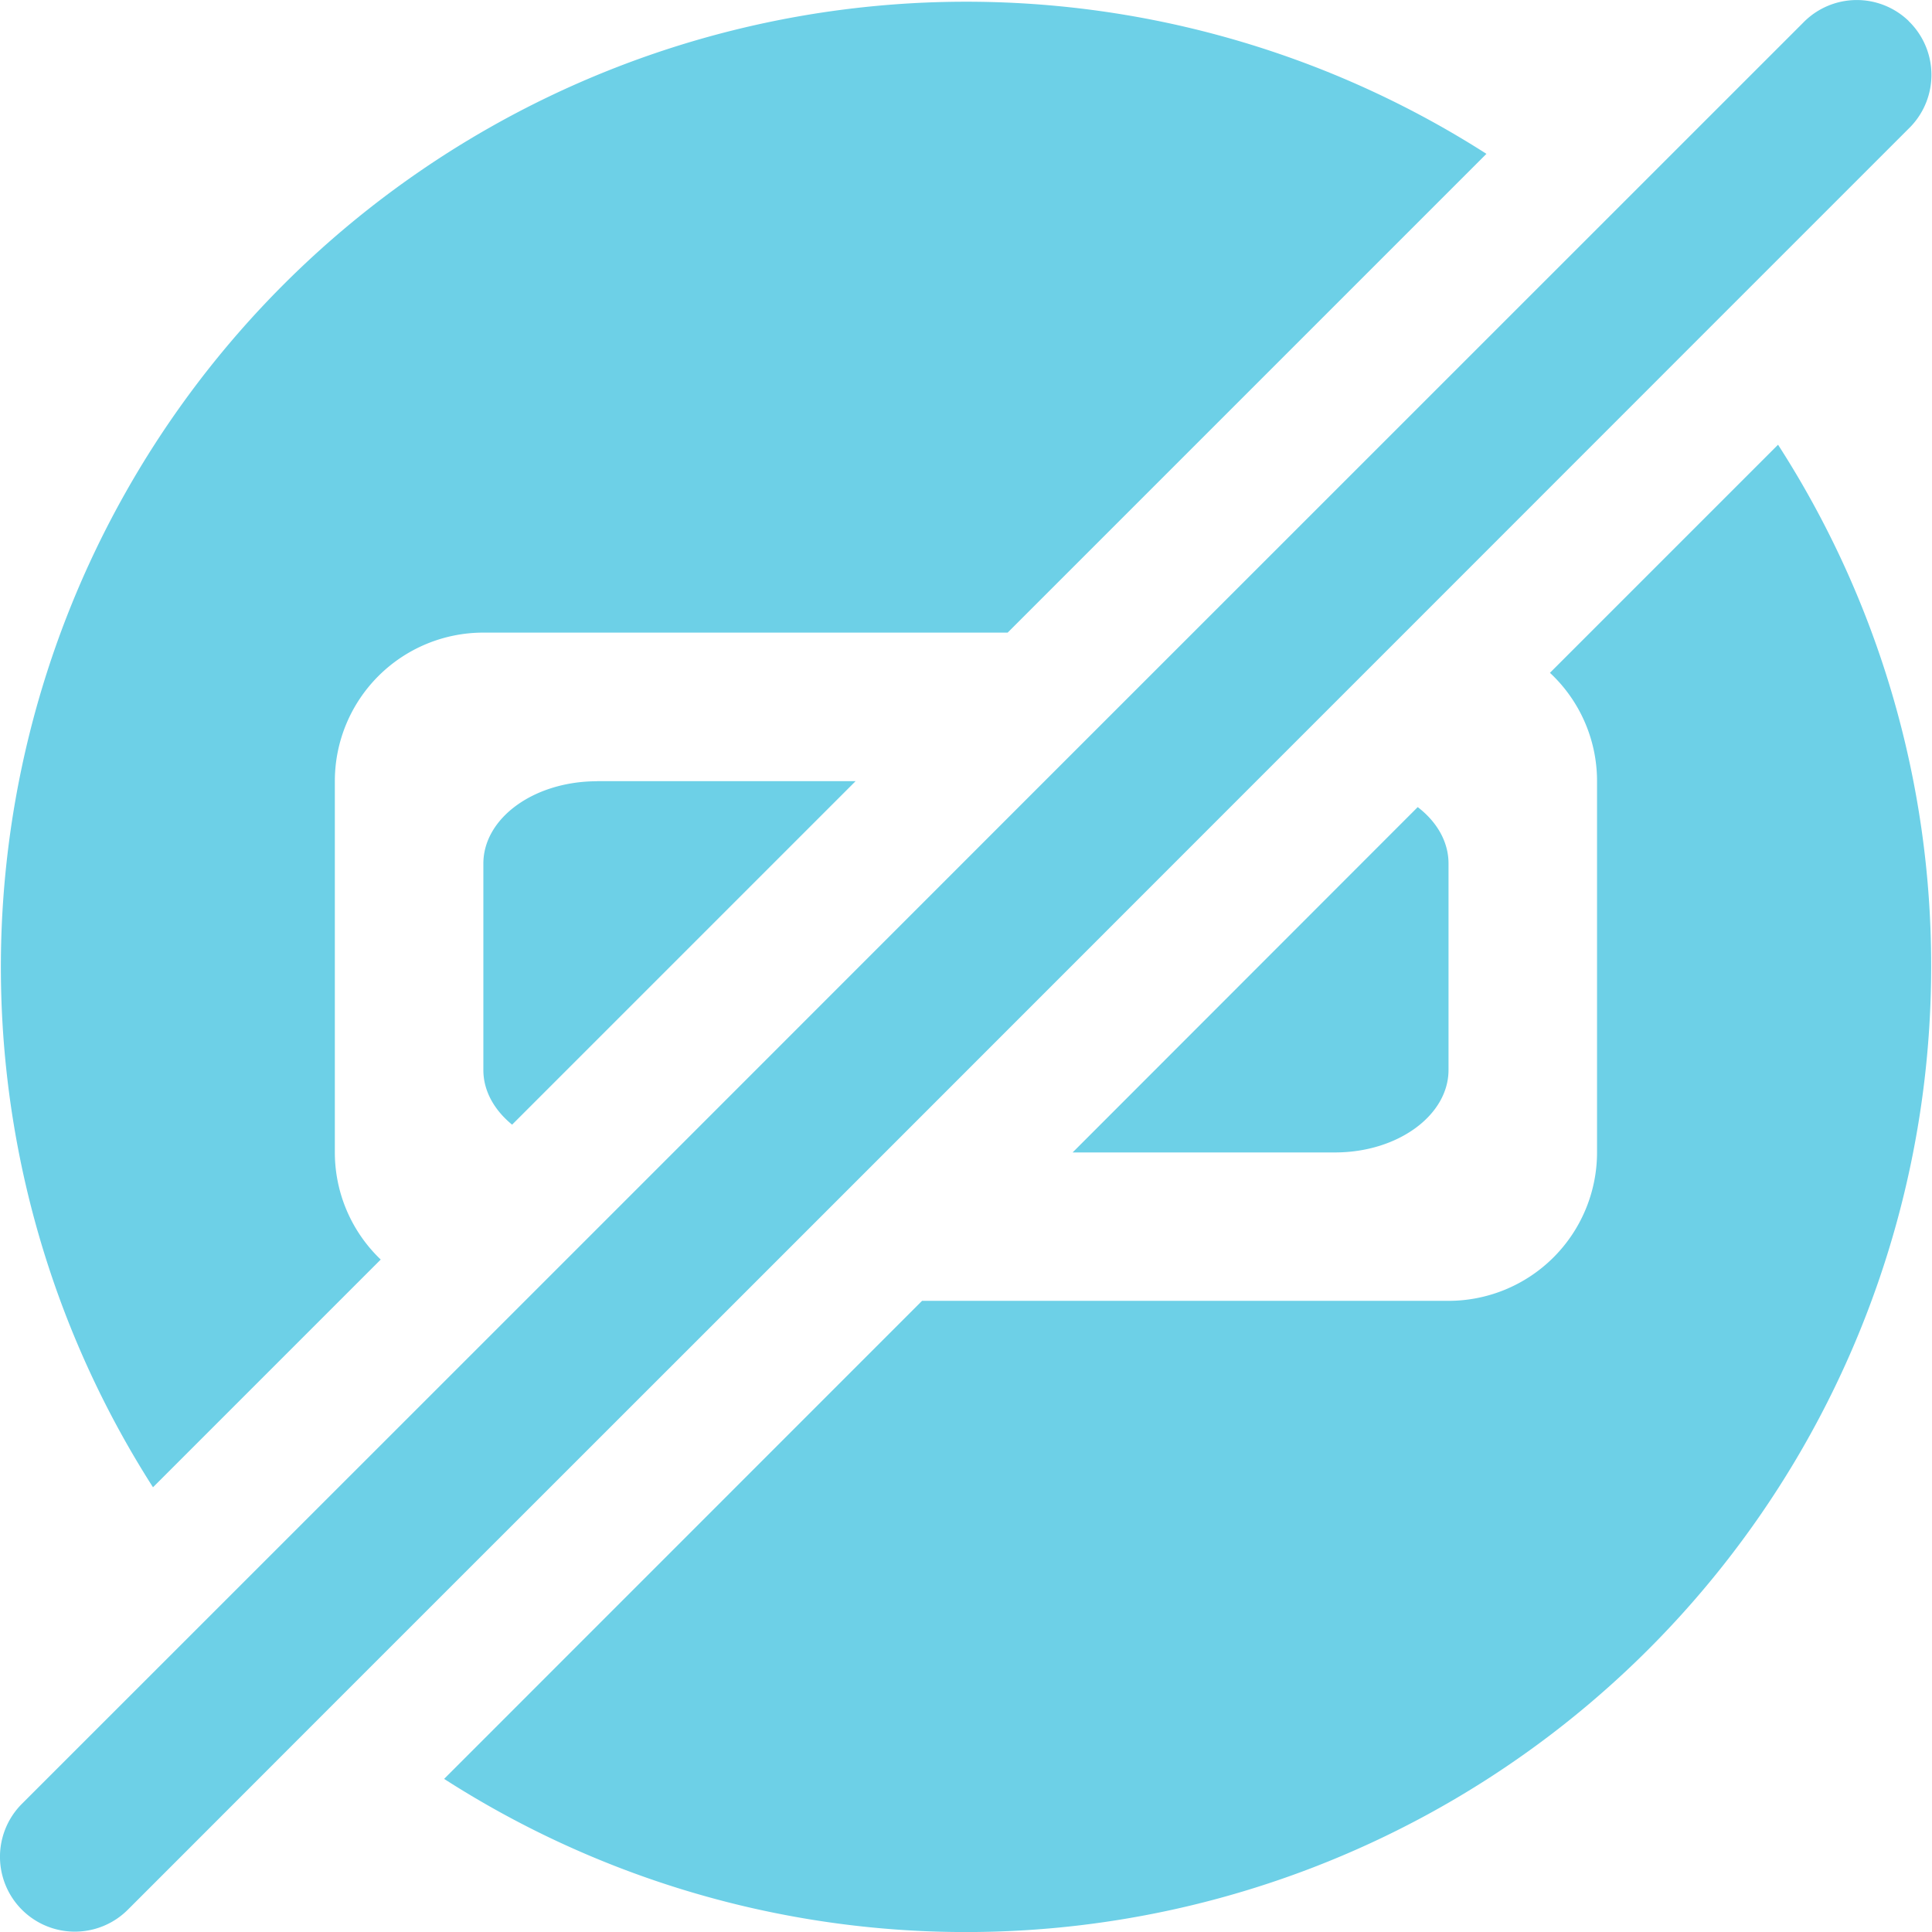 <svg width="16" height="16" fill="none" xmlns="http://www.w3.org/2000/svg"><path d="M4.944 6.47c-.52 0-.941.304-.941.682v1.71c0 .172.09.331.238.452l2.845-2.845H4.944zm6.112 3.074c.52 0 .94-.308.94-.683v-1.71c0-.18-.096-.345-.255-.467l-2.858 2.86h2.173zM4.944 6.47c-.52 0-.941.304-.941.682v1.71c0 .172.09.331.238.452l2.845-2.845H4.944zm6.797.214l-2.858 2.86h2.173c.52 0 .94-.308.94-.683v-1.71c0-.18-.096-.345-.255-.467zm4.066-6.51a.619.619 0 00-.874.014L8.65 6.47 5.577 9.544l-1.23 1.23-4.166 4.165a.62.62 0 10.878.876l.48-.48 1.259-1.26L6.1 10.774l1.23-1.23 3.073-3.074 1.23-1.23 2.435-2.436 1.741-1.741.013-.013a.62.62 0 00-.015-.875zm.186 7.833a7.994 7.994 0 01-12.315 6.725l3.958-3.959h4.36a1.23 1.23 0 001.23-1.23V6.47a1.225 1.225 0 00-.39-.898l1.889-1.889a7.955 7.955 0 011.268 4.324zM12.31 1.274L8.345 5.239H4.003a1.23 1.23 0 00-1.23 1.23v3.075a1.227 1.227 0 00.38.887l-1.886 1.886A7.995 7.995 0 0112.31 1.274z" fill="#6DD0E7"/></svg>